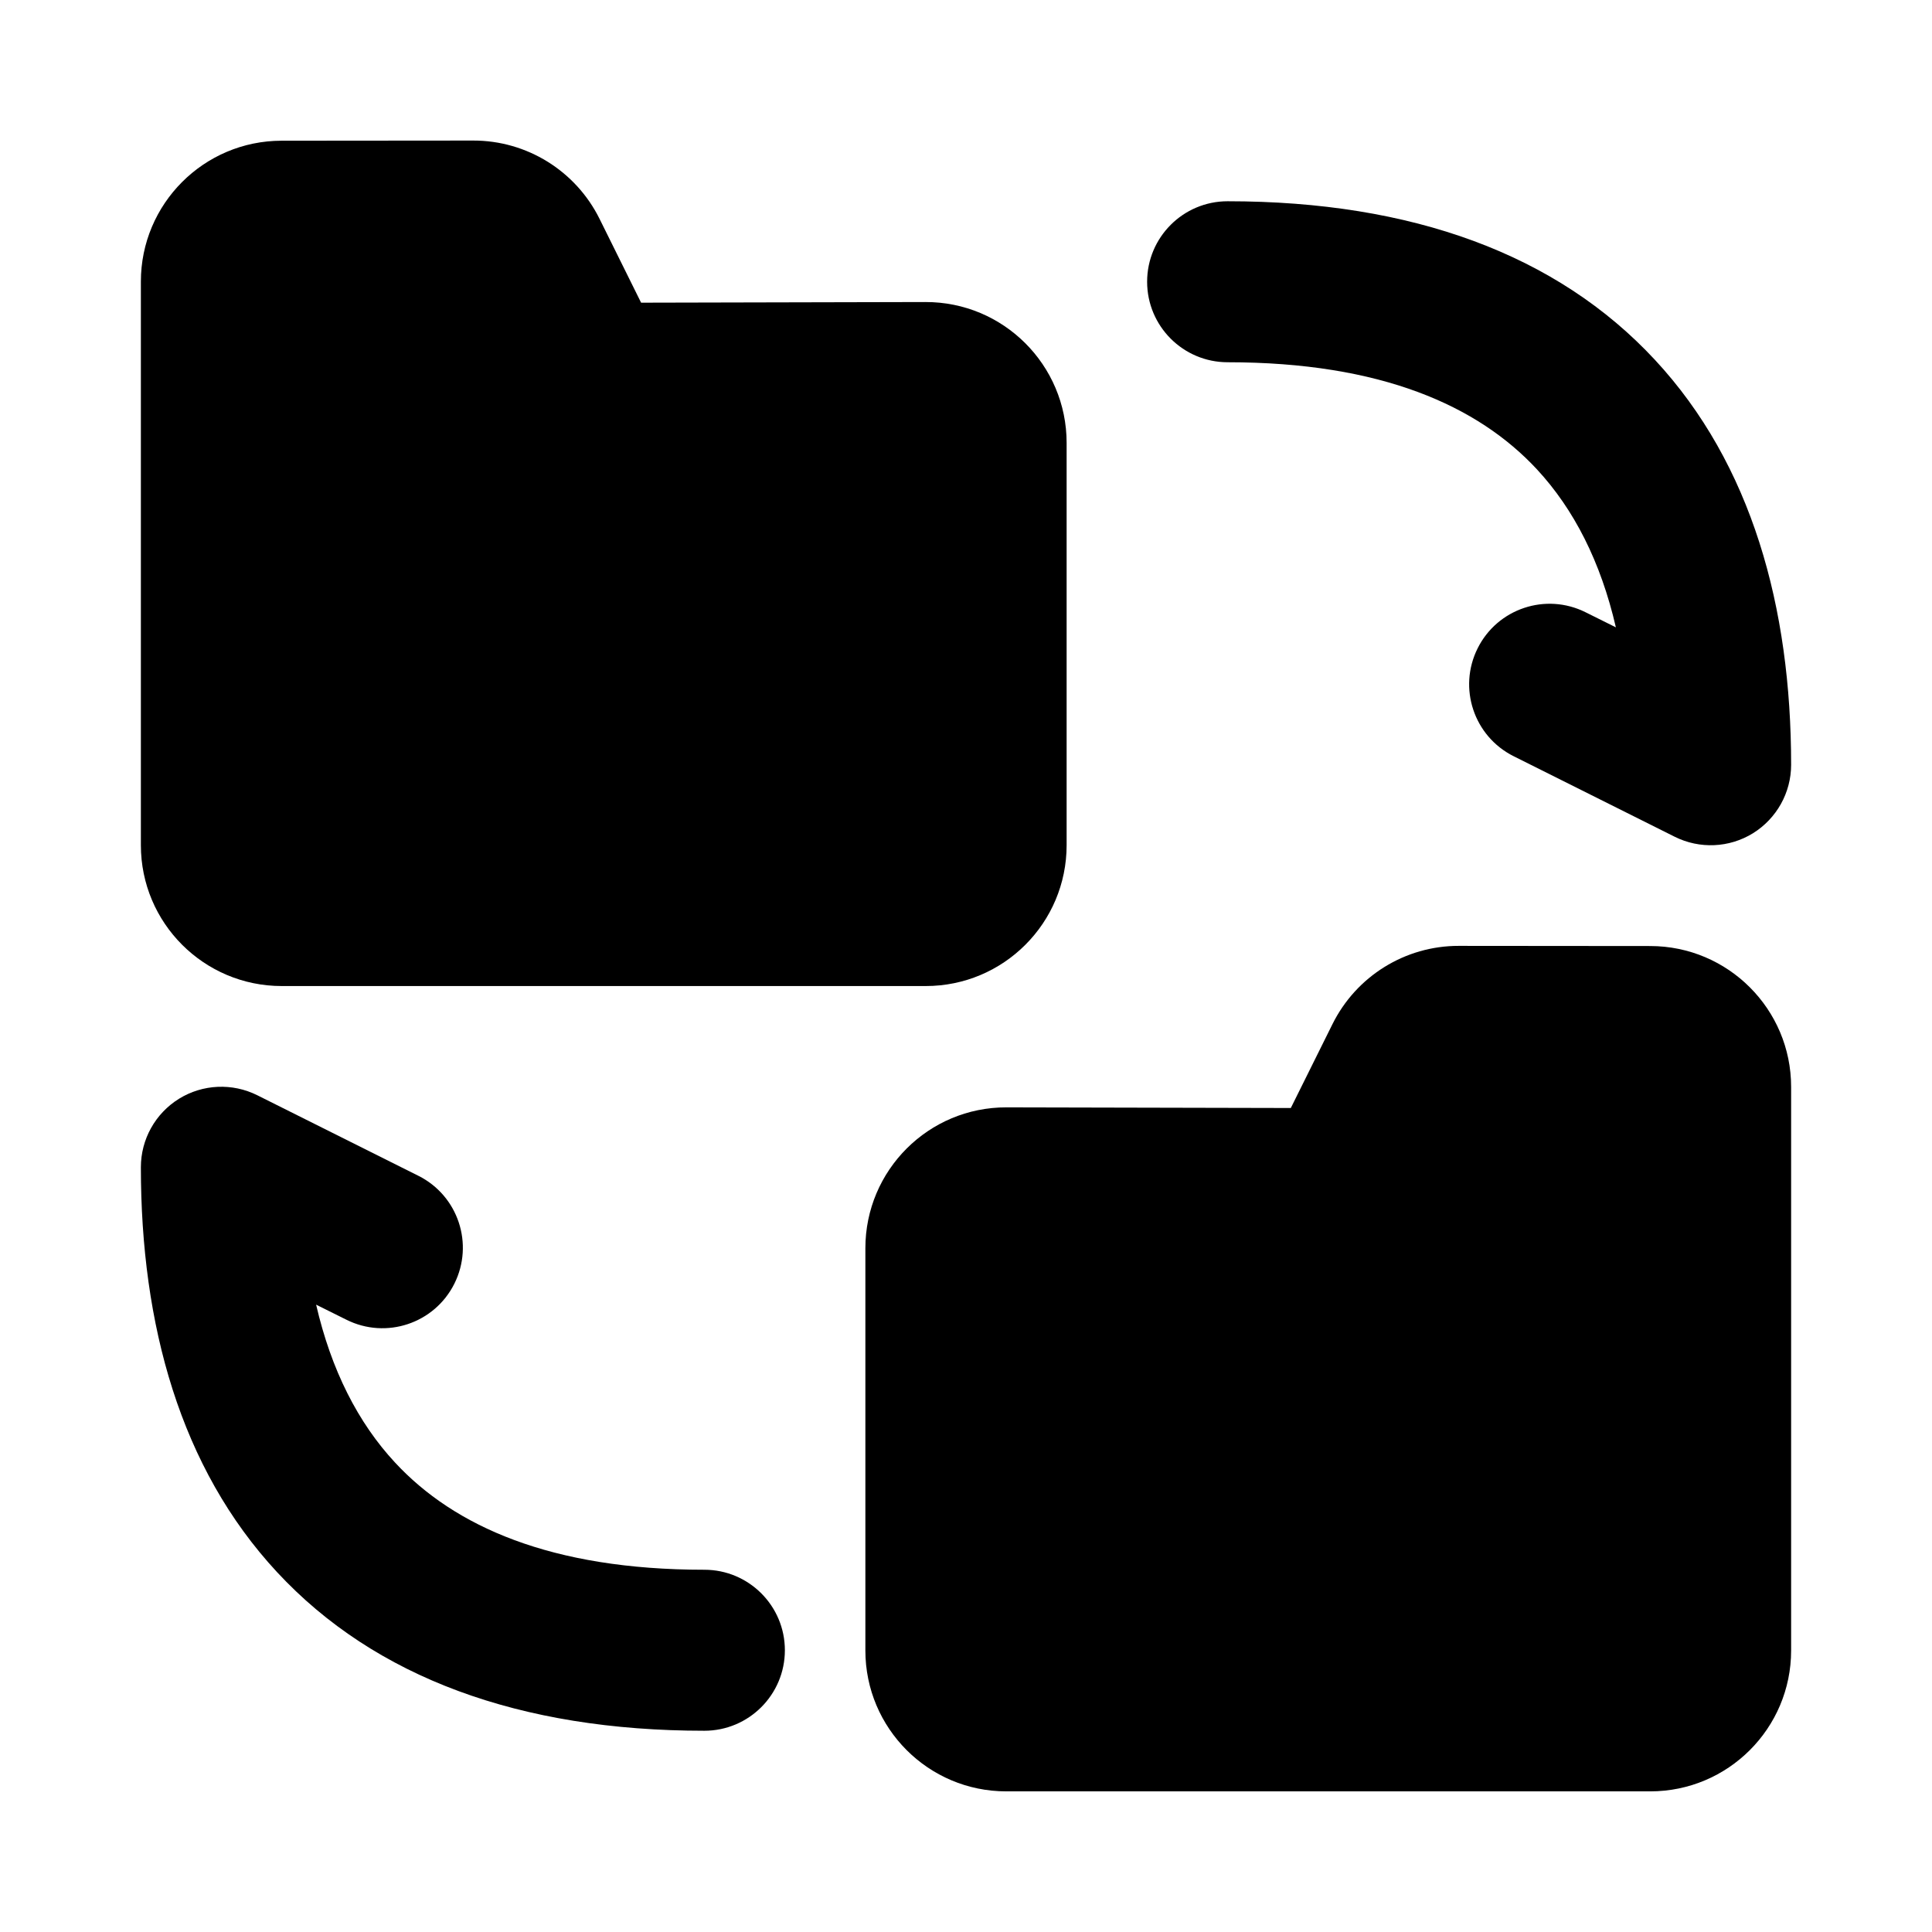 <svg width="24" height="24" viewBox="0 0 24 24" xmlns="http://www.w3.org/2000/svg">
    <path fill-rule="evenodd" clip-rule="evenodd" d="M14.25 3.5C14.25 2.948 14.698 2.5 15.25 2.5C17.541 2.5 19.341 3.159 20.558 4.47C21.762 5.766 22.25 7.547 22.25 9.5C22.25 9.847 22.07 10.168 21.776 10.351C21.481 10.533 21.113 10.549 20.803 10.394L18.803 9.394C18.309 9.147 18.109 8.547 18.356 8.053C18.603 7.559 19.203 7.359 19.697 7.606L20.073 7.793C19.885 6.979 19.552 6.326 19.092 5.83C18.359 5.041 17.159 4.5 15.25 4.5C14.698 4.5 14.25 4.052 14.25 3.5Z"/>
    <path fill-rule="evenodd" clip-rule="evenodd" d="M2.224 13.649C2.519 13.467 2.887 13.451 3.197 13.606L5.197 14.606C5.691 14.853 5.891 15.453 5.644 15.947C5.397 16.441 4.797 16.641 4.303 16.394L3.927 16.207C4.115 17.021 4.448 17.674 4.908 18.169C5.641 18.959 6.841 19.5 8.75 19.5C9.302 19.5 9.75 19.948 9.75 20.5C9.75 21.052 9.302 21.5 8.75 21.5C6.459 21.5 4.659 20.84 3.442 19.53C2.238 18.234 1.75 16.453 1.75 14.5C1.75 14.153 1.929 13.832 2.224 13.649Z"/>
    <path d="M5.878 1.746C6.544 1.745 7.152 2.122 7.448 2.719L7.964 3.76L11.495 3.752C12.464 3.749 13.25 4.534 13.25 5.502V10.499C13.25 11.466 12.466 12.249 11.5 12.249H3.5C2.534 12.249 1.75 11.466 1.75 10.499V3.498C1.75 2.533 2.532 1.749 3.498 1.748L5.878 1.746Z"/>
    <path d="M16.552 12.723C16.848 12.126 17.456 11.749 18.121 11.75L20.501 11.752C21.467 11.753 22.25 12.537 22.25 13.502V20.503C22.25 21.47 21.466 22.253 20.5 22.253H12.5C11.534 22.253 10.75 21.47 10.75 20.503V15.506C10.75 14.537 11.536 13.753 12.504 13.756L16.035 13.764L16.552 12.723Z"/>
</svg>
